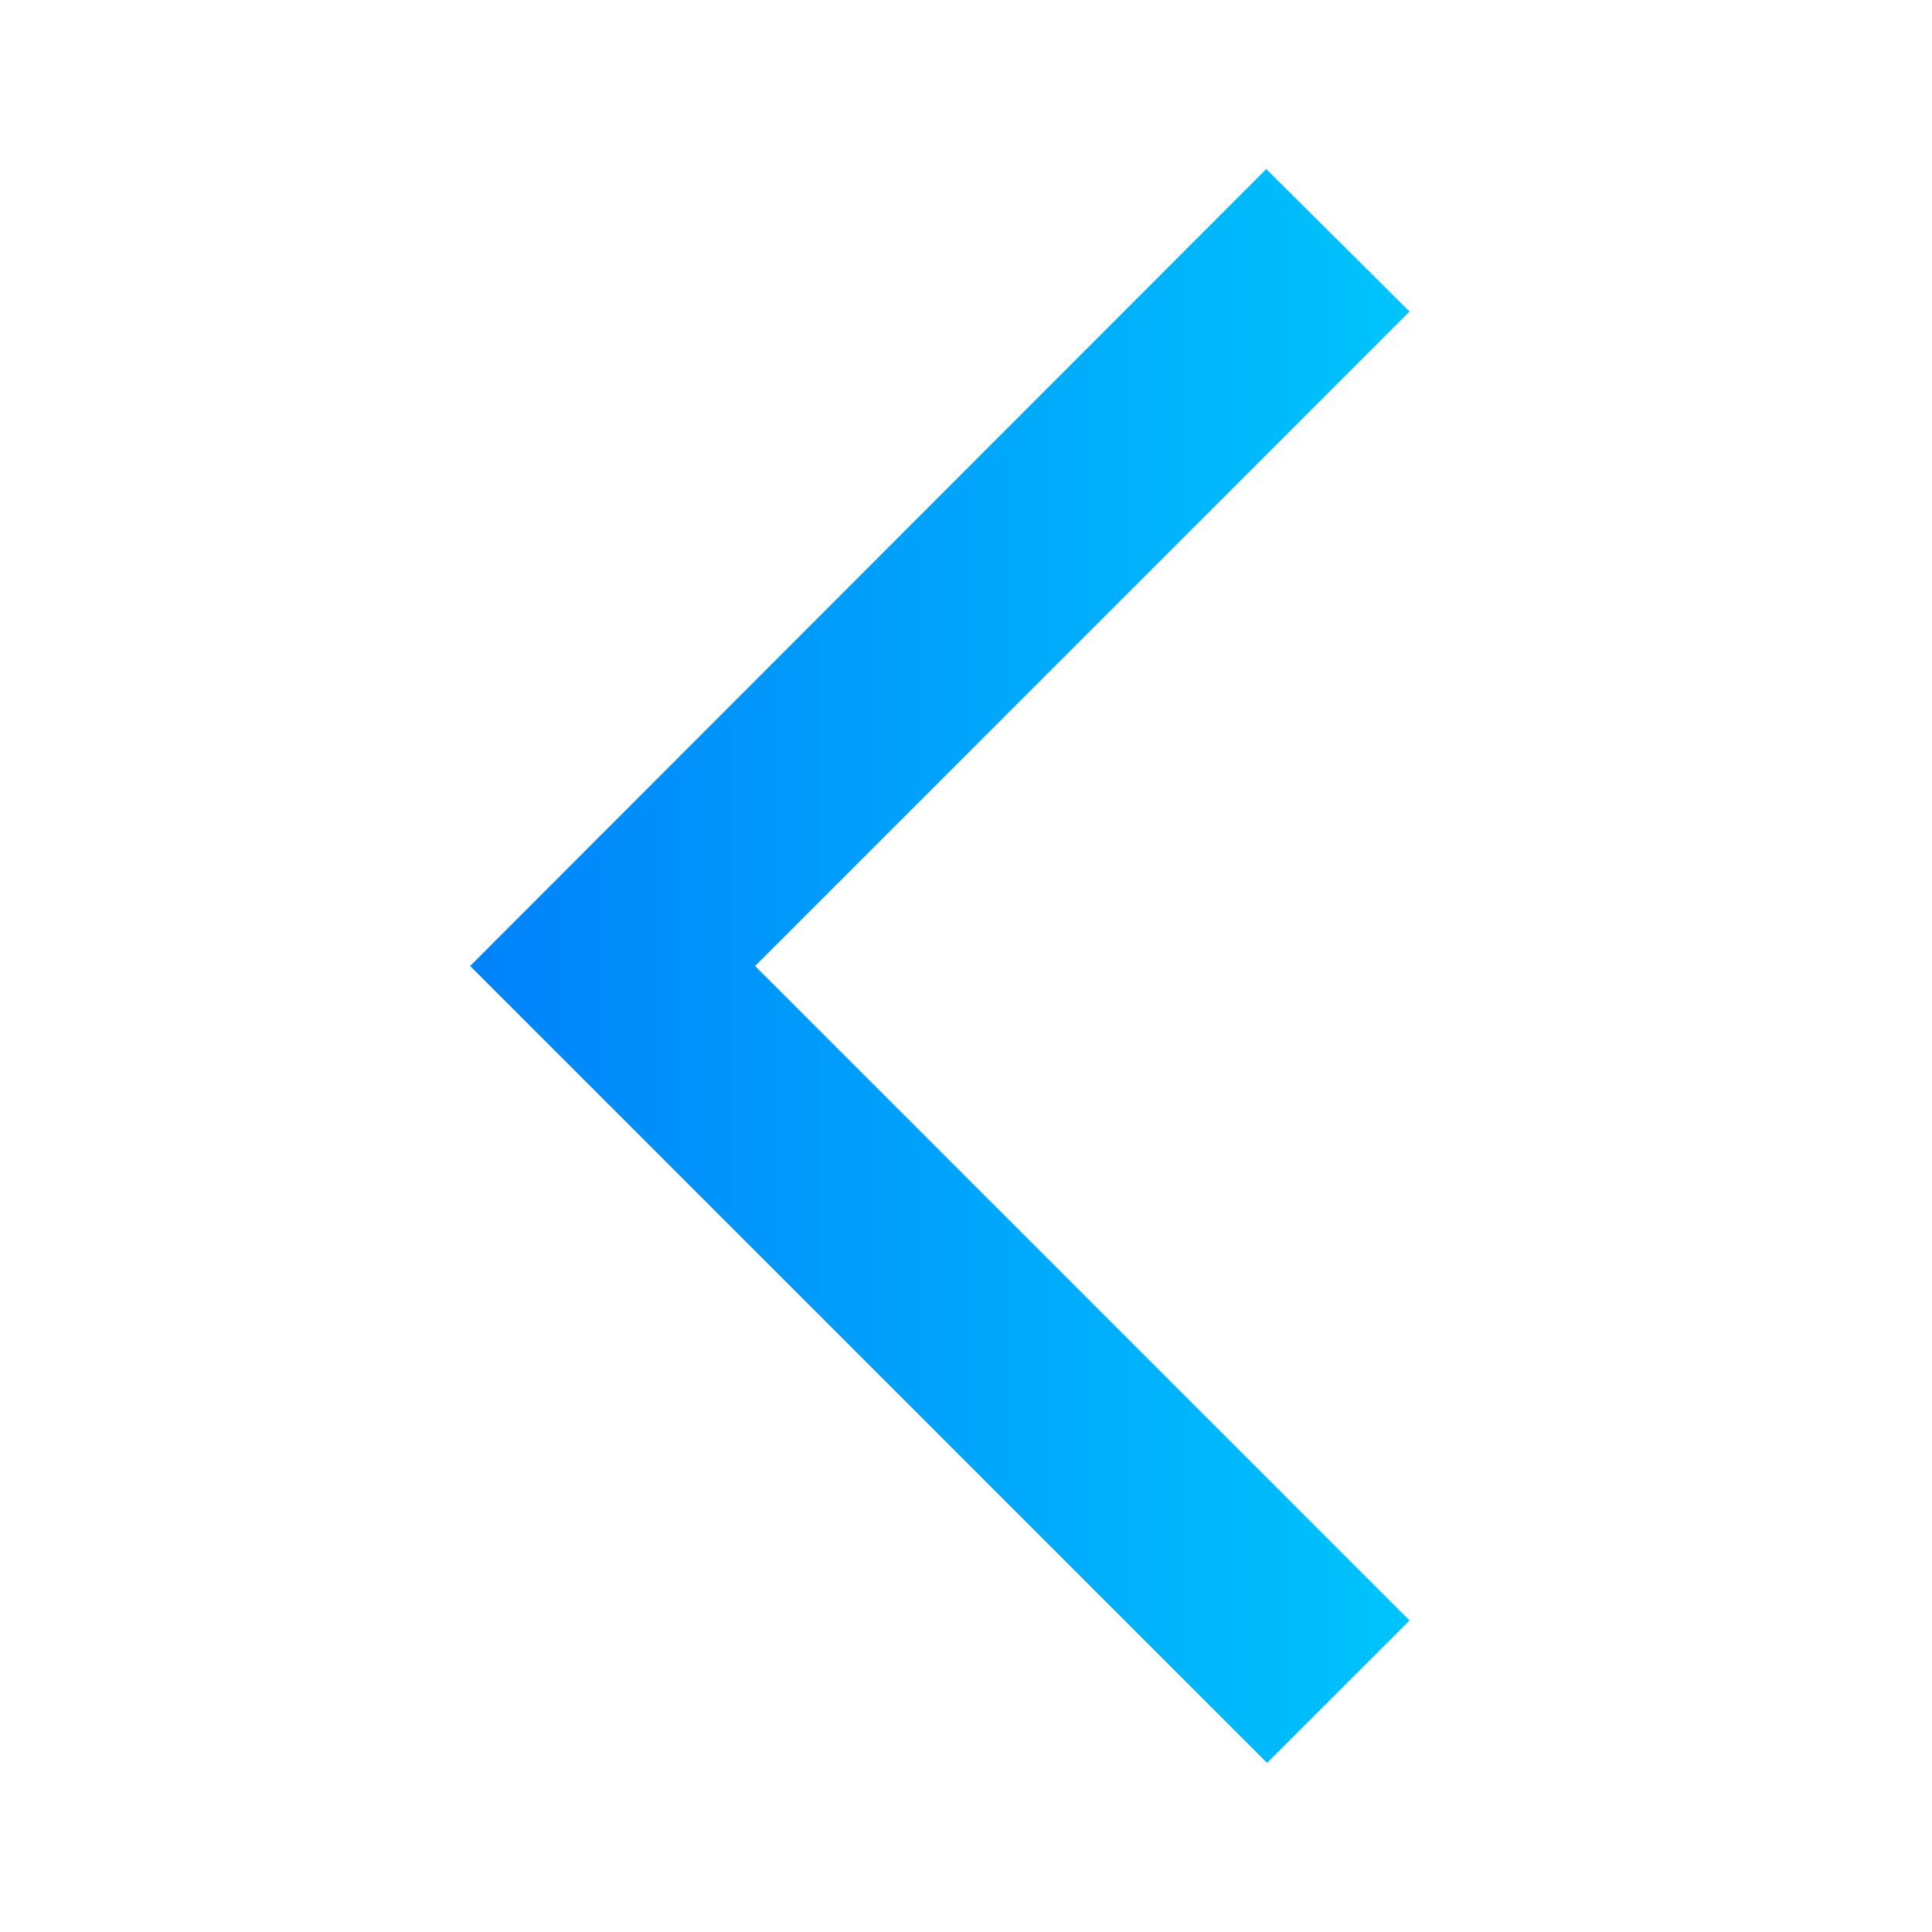 <svg width="32" height="32" viewBox="0 0 32 32" fill="none" xmlns="http://www.w3.org/2000/svg">
<g clip-path="url(#clip0_190_8)">
<path d="M23.347 5.16L20.973 2.8L7.787 16L20.987 29.2L23.347 26.84L12.507 16L23.347 5.16Z" fill="url(#paint0_linear_190_8)"/>
</g>
<defs>
<linearGradient id="paint0_linear_190_8" x1="7.787" y1="16.001" x2="34.114" y2="16.001" gradientUnits="userSpaceOnUse">
<stop stop-color="#0082FA"/>
<stop offset="1" stop-color="#00F2FE"/>
</linearGradient>
<clipPath id="clip0_190_8">
<rect width="32" height="32" fill="white"/>
</clipPath>
</defs>
</svg>
